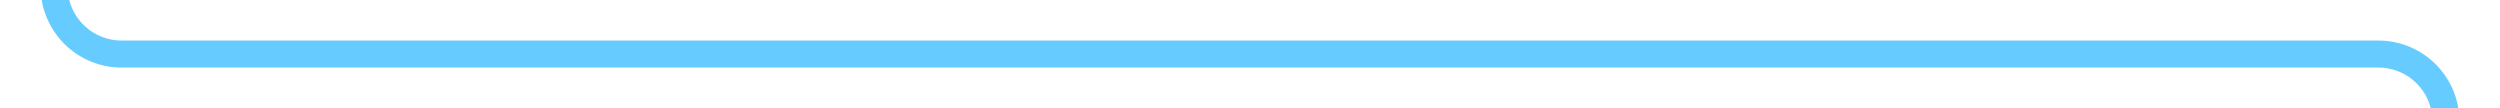 ﻿<?xml version="1.0" encoding="utf-8"?>
<svg version="1.1" width="185px" height="8px" viewBox="299 900  185 8" xmlns:xlink="http://www.w3.org/1999/xlink" xmlns="http://www.w3.org/2000/svg">
  <path d="M 470.5 929  L 480 943  L 489.5 929  L 470.5 929  Z " fill-rule="nonzero" fill="#66ccff" stroke="none" />
  <path d="M 303 741  L 303 899  A 5 5 0 0 0 308 904L 475 904  A 5 5 0 0 1 480 909L 480 931  " stroke-width="2" stroke="#66ccff" fill="none" />
</svg>